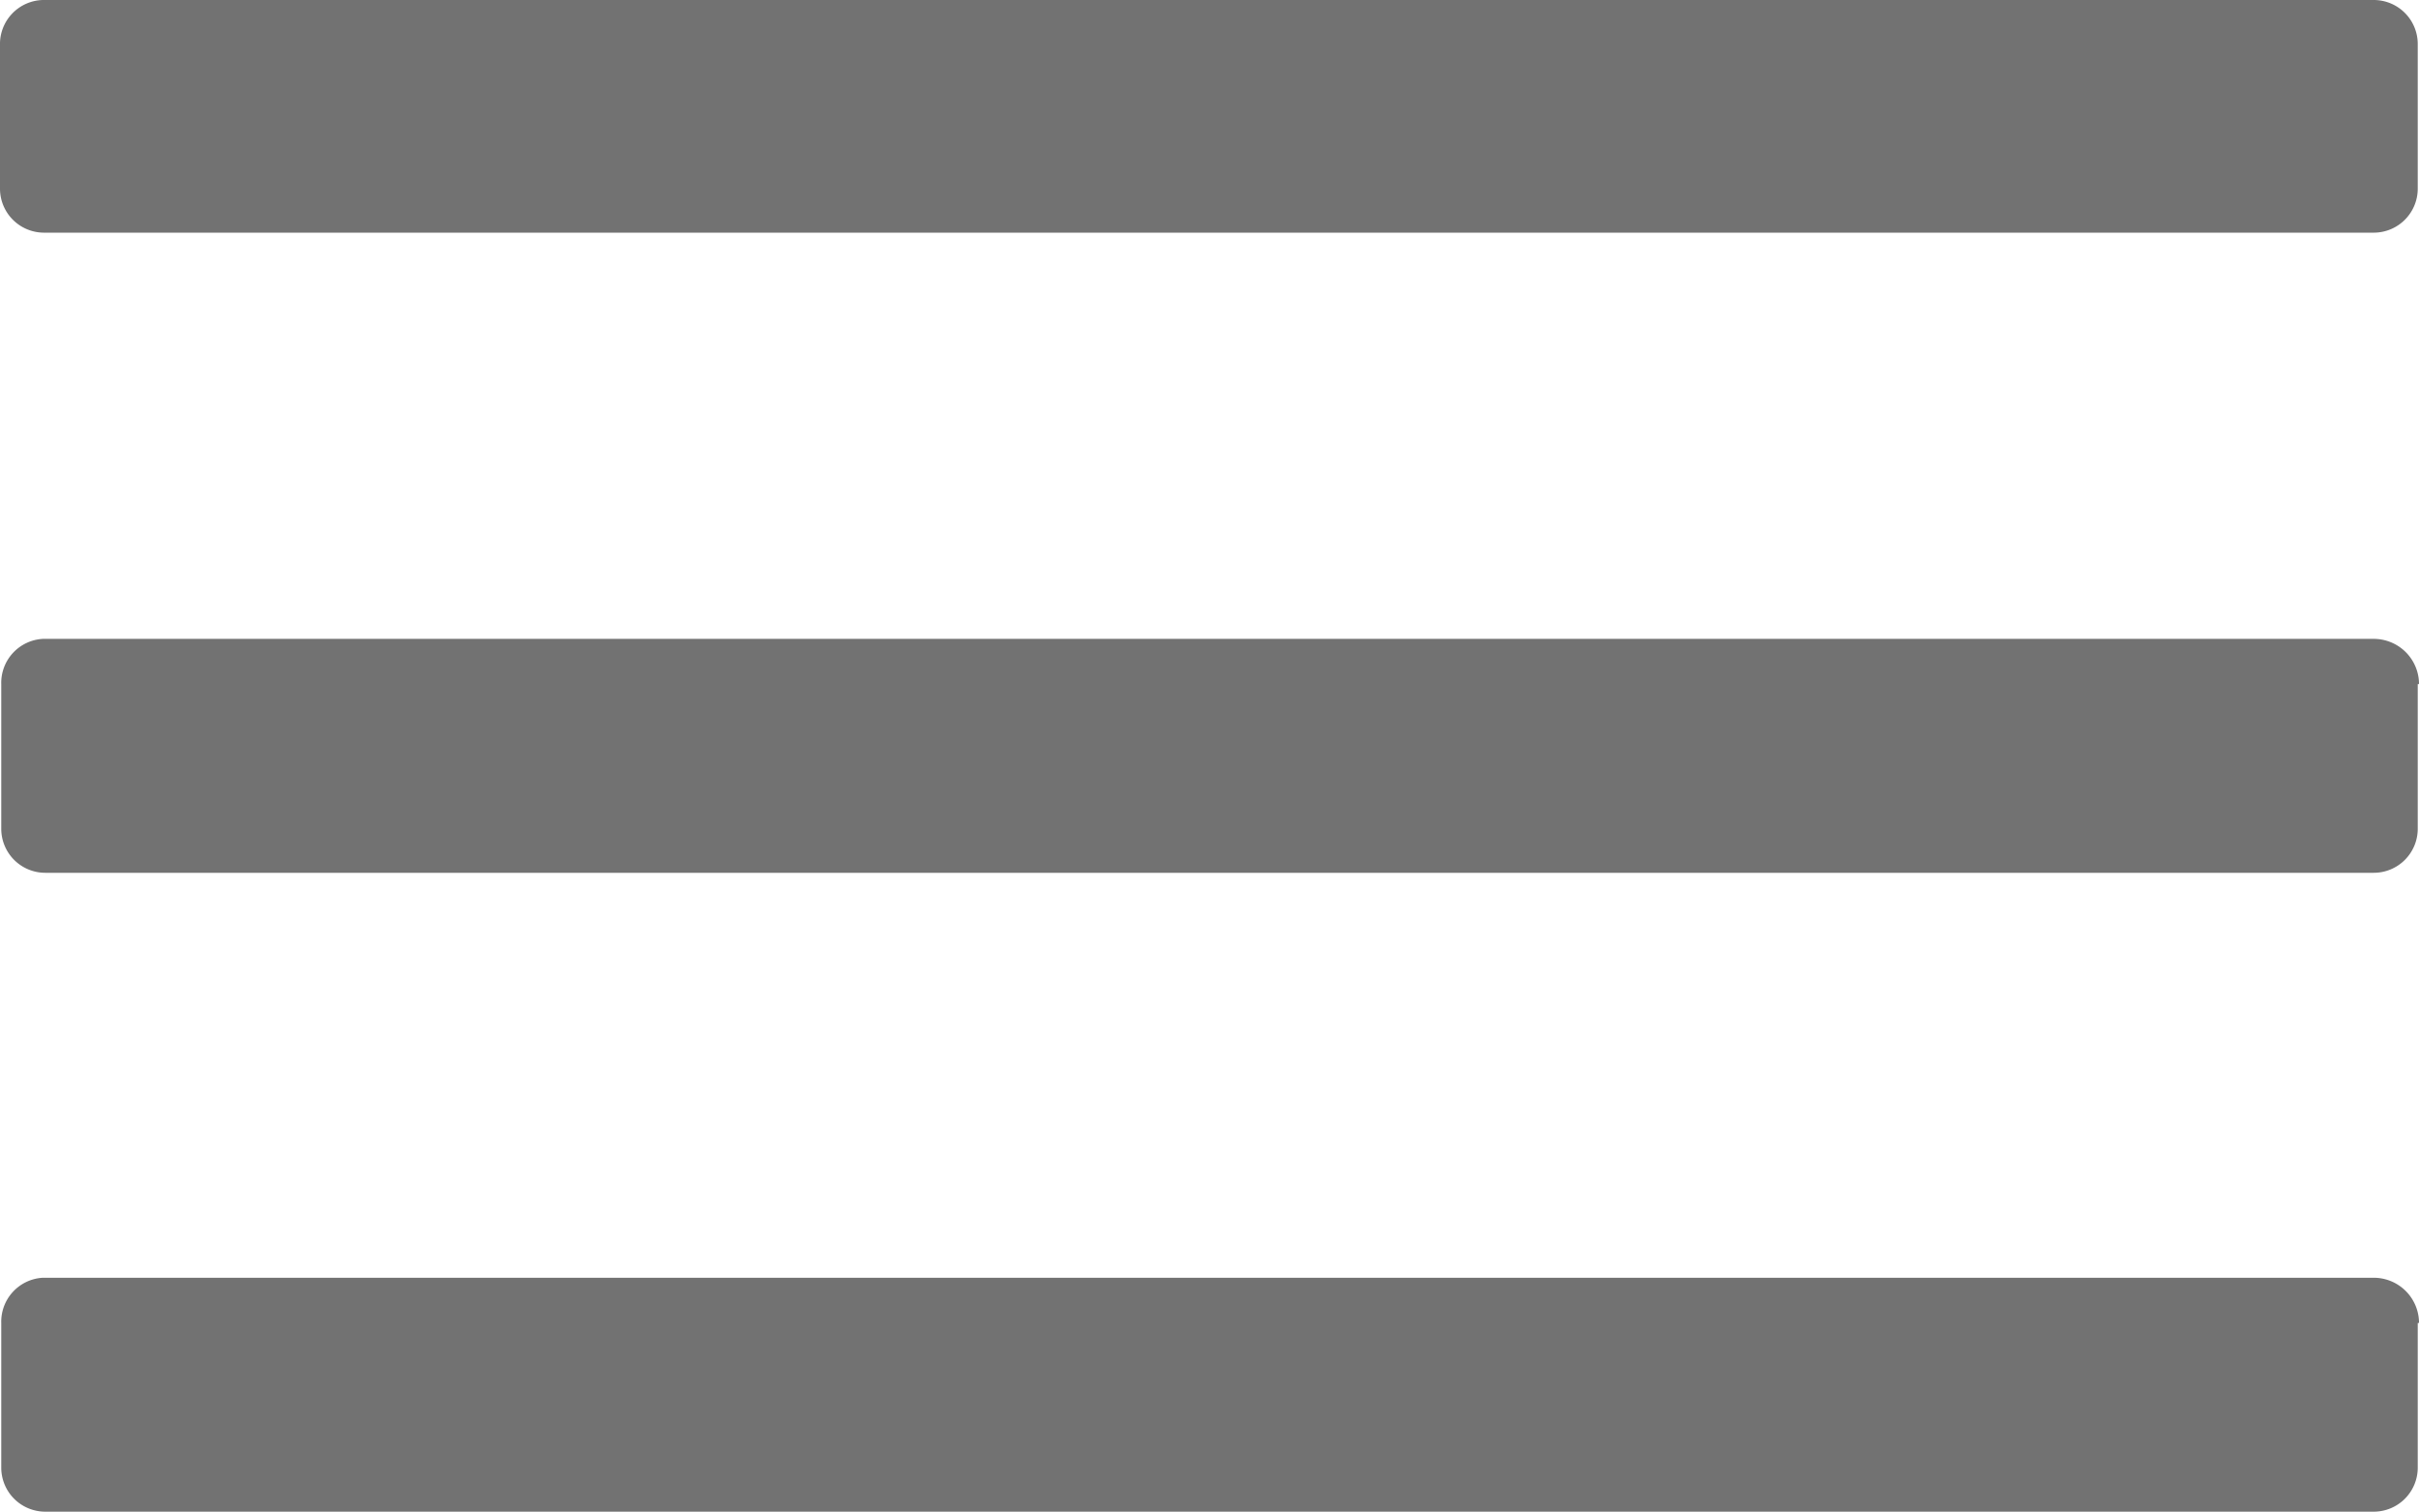 <svg xmlns="http://www.w3.org/2000/svg" width="192.3" height="120.2" viewBox="0 0 192.3 120.2"><path d="M3.5,0H188.7a3.5,3.5,0,0,1,3.5,3.5h0V15a3.5,3.5,0,0,1-3.5,3.5H3.5A3.5,3.5,0,0,1,0,15H0V3.6A3.5,3.5,0,0,1,3.4,0Z" style="fill:#727272"/><path d="M3.6,50.8H188.7a3.6,3.6,0,0,1,3.6,3.5c0,.1,0,.1-.1.1h0V65.9a3.5,3.5,0,0,1-3.5,3.5H3.6A3.5,3.5,0,0,1,.1,65.9h0V54.4a3.5,3.5,0,0,1,3.3-3.6Z" style="fill:#727272"/><path d="M3.6,101.6H188.7a3.6,3.6,0,0,1,3.6,3.5c0,.1,0,.1-.1.1h0v11.5a3.5,3.5,0,0,1-3.5,3.5H3.6a3.5,3.5,0,0,1-3.5-3.5h0V105.2a3.5,3.5,0,0,1,3.3-3.6Z" style="fill:#727272"/></svg>